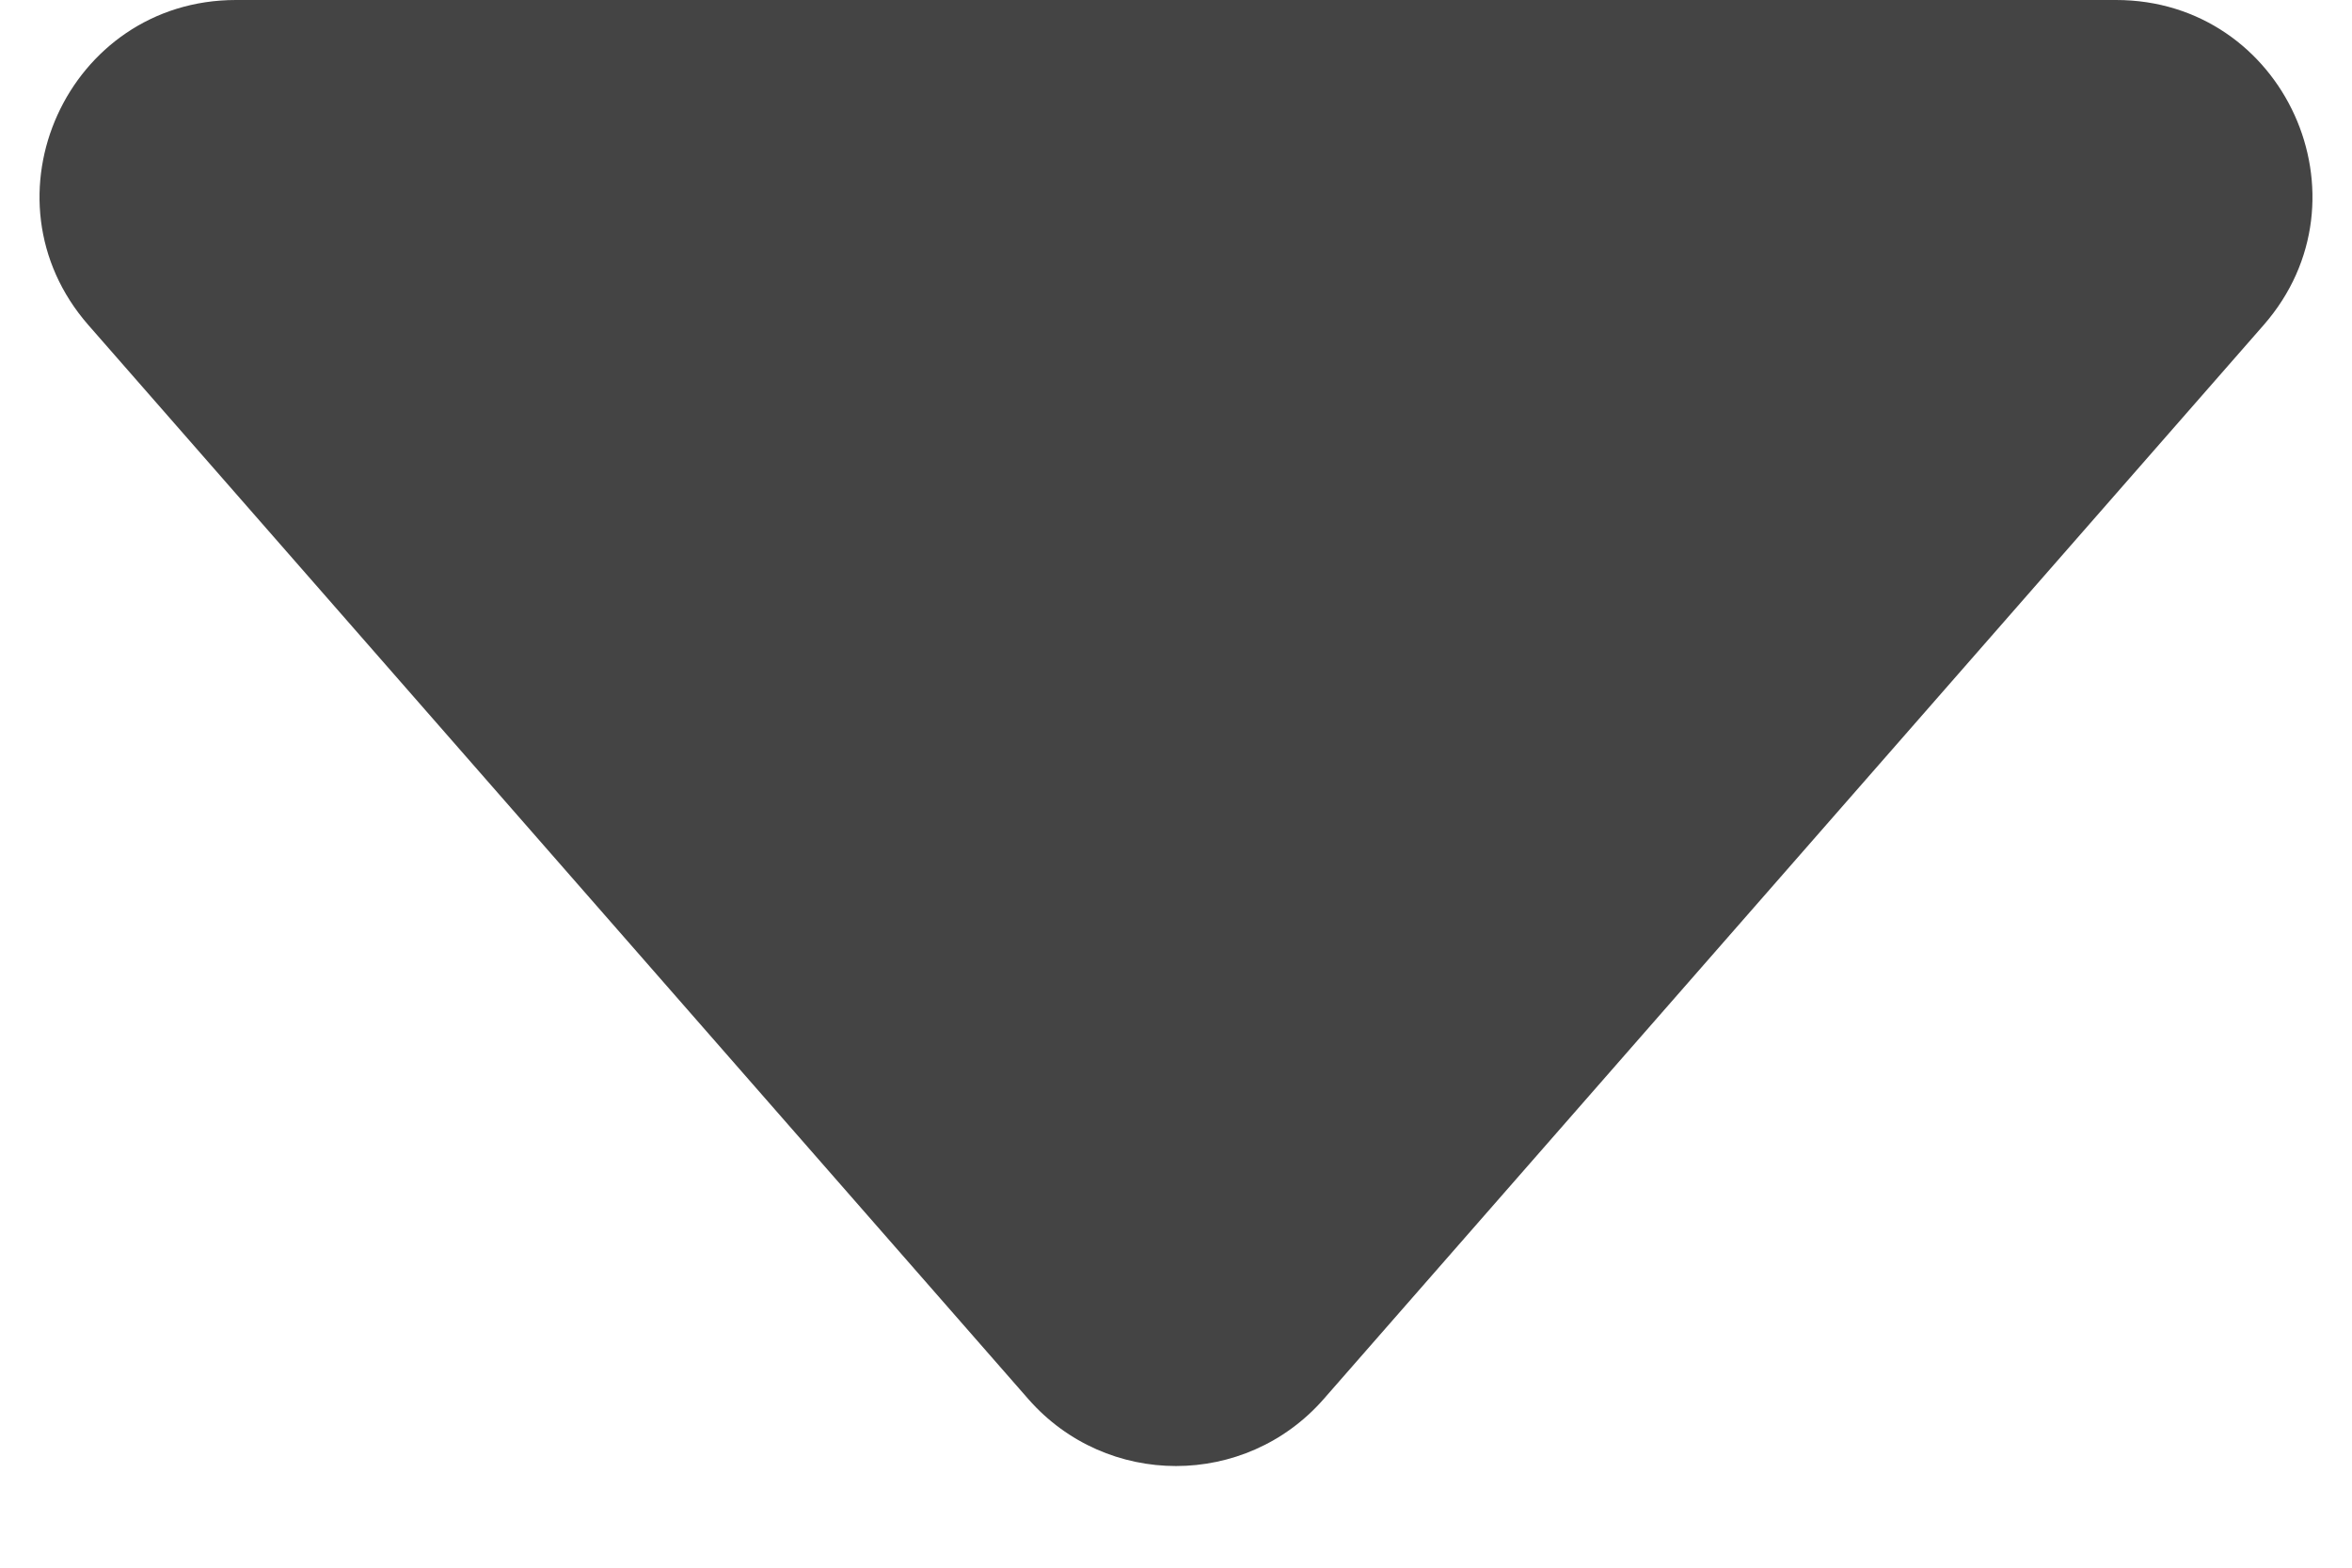 <svg width="12" height="8" viewBox="0 0 12 8" fill="none" xmlns="http://www.w3.org/2000/svg">
<path d="M6.753 7.14C6.354 7.595 5.646 7.595 5.247 7.14L0.451 1.659C-0.115 1.012 0.345 3.24141e-07 1.204 3.99251e-07L10.796 1.23785e-06C11.655 1.31296e-06 12.115 1.012 11.549 1.659L6.753 7.14Z" fill="#444444"/>
</svg>
